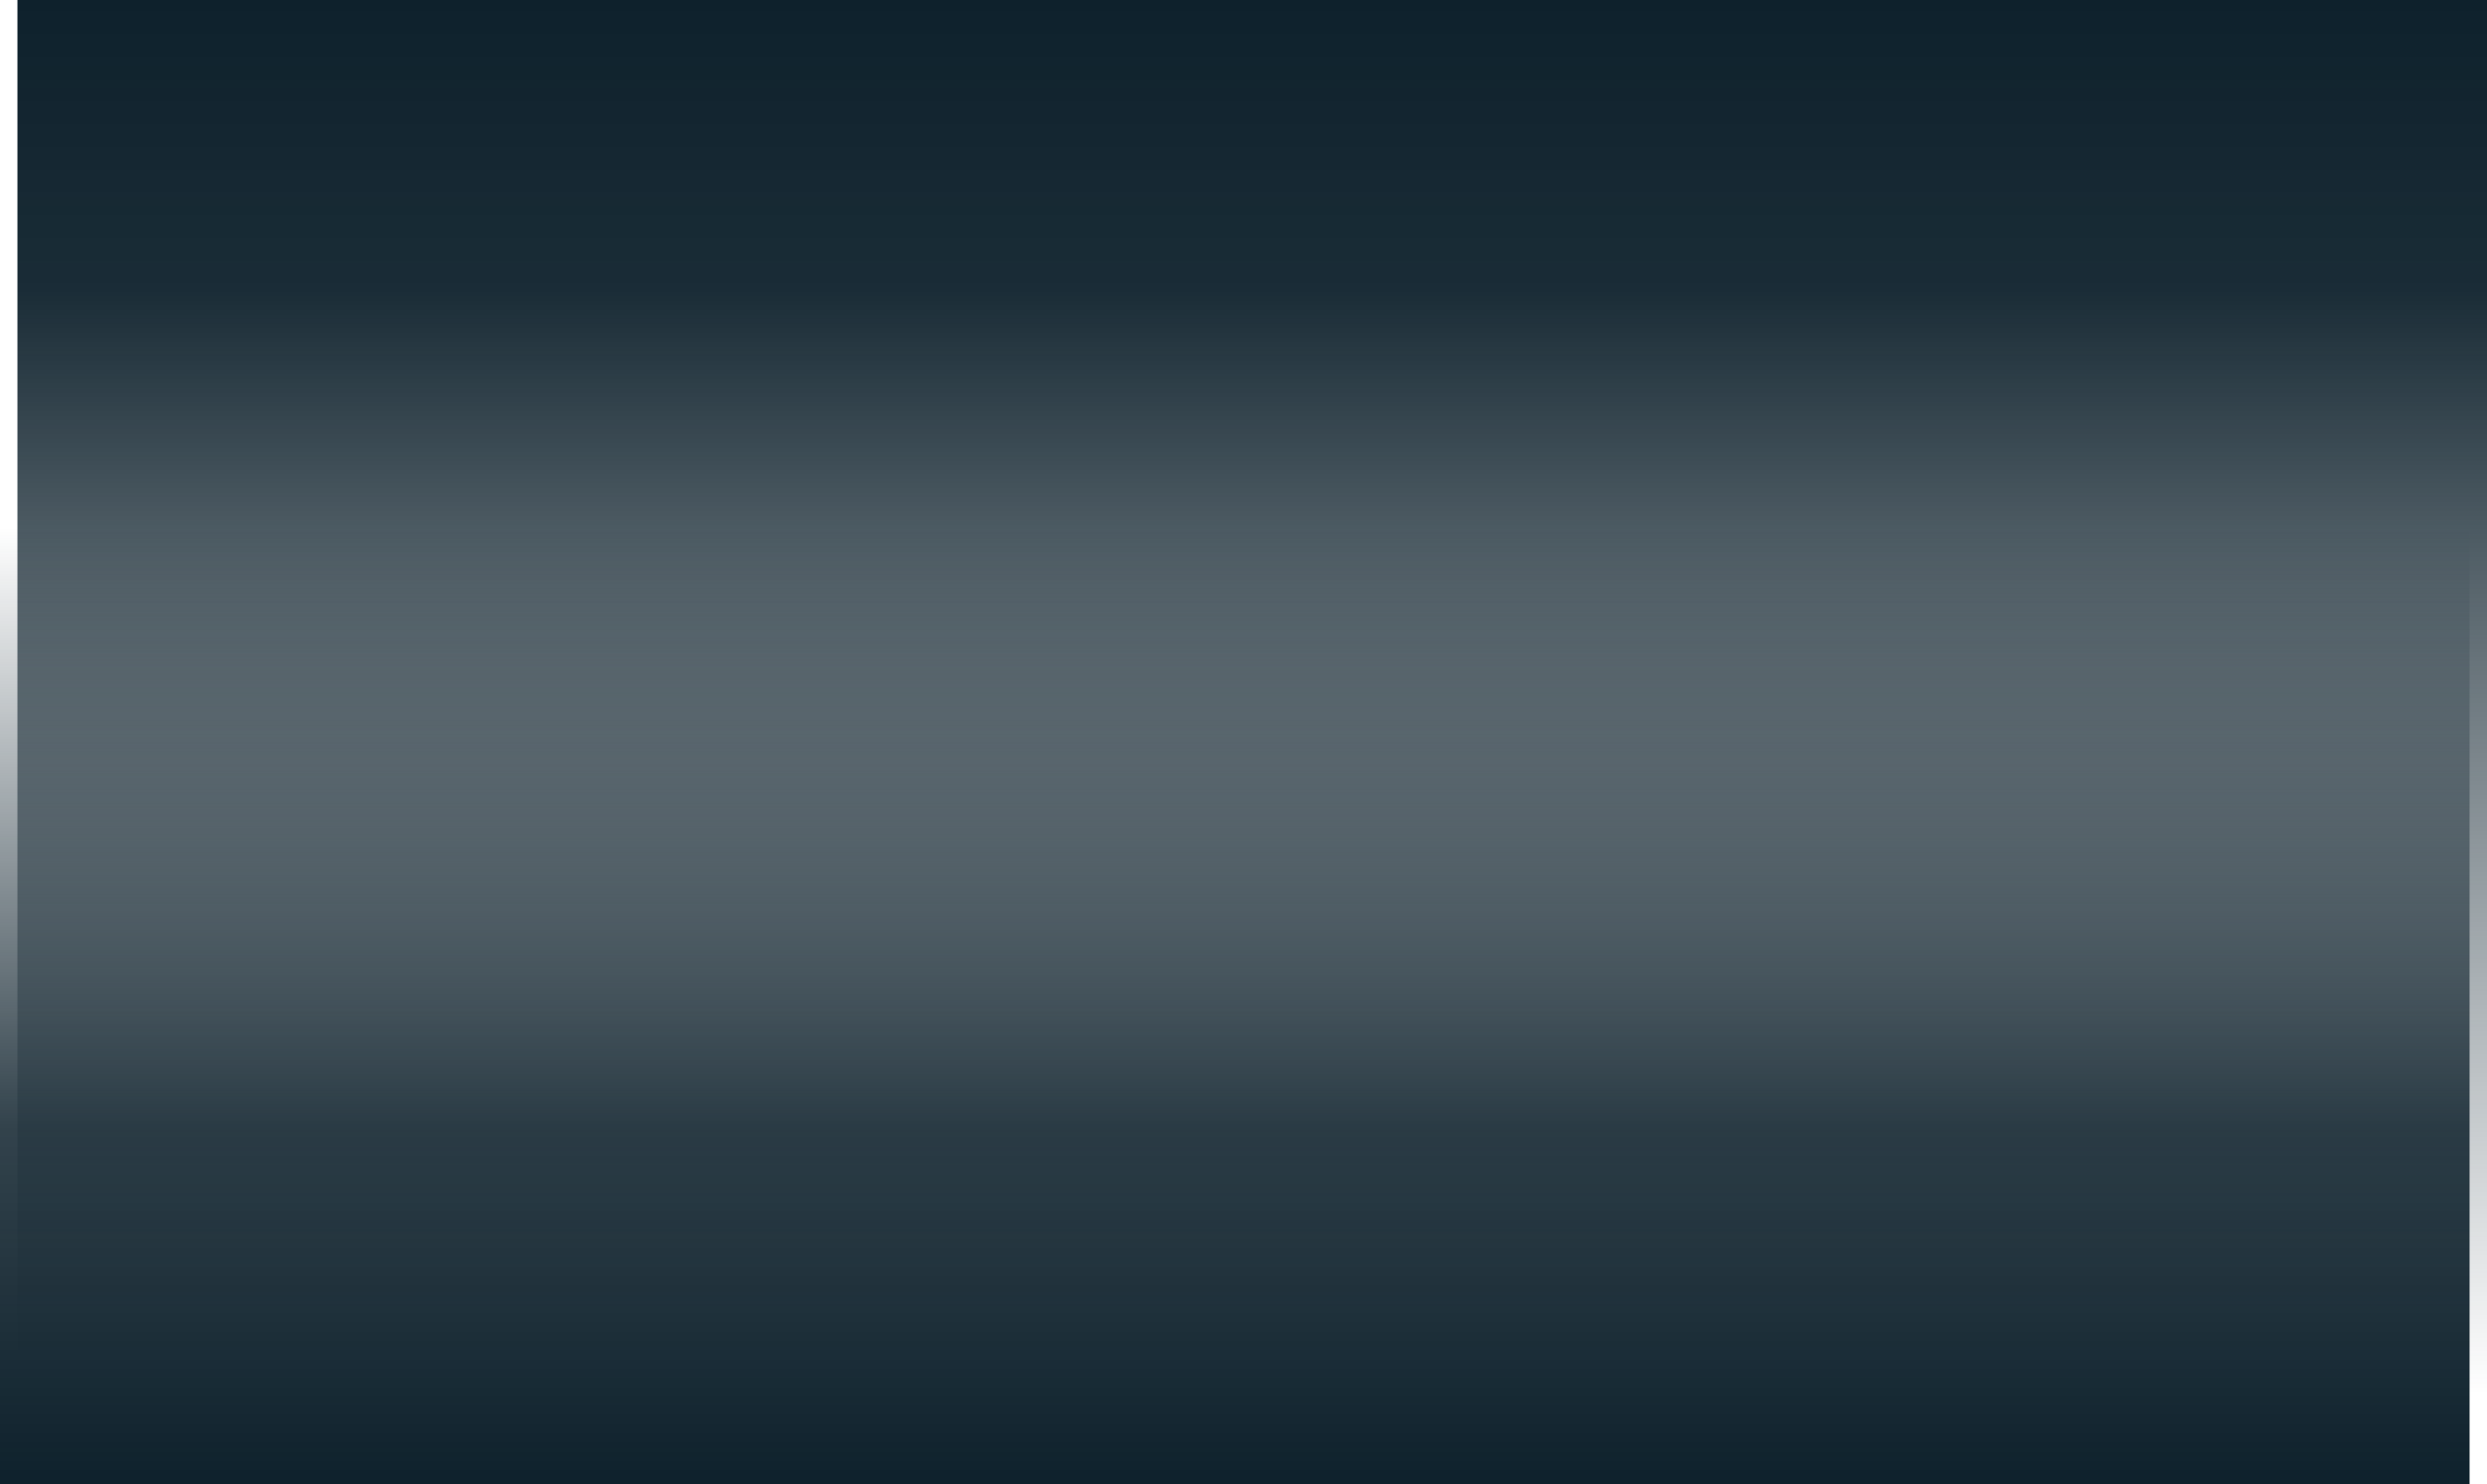 <svg width="1997" height="1192" viewBox="0 0 1997 1192" fill="none" xmlns="http://www.w3.org/2000/svg">
<path d="M14 0H1997V1120H14V0Z" fill="url(#paint0_linear_184_9)"/>
<rect x="1983" y="1192" width="1983" height="768" transform="rotate(-180 1983 1192)" fill="url(#paint1_linear_184_9)"/>
<defs>
<linearGradient id="paint0_linear_184_9" x1="1005.5" y1="1120" x2="1005.5" y2="0" gradientUnits="userSpaceOnUse">
<stop stop-color="#0E212C" stop-opacity="0"/>
<stop offset="0.793" stop-color="#0E212C" stop-opacity="0.95"/>
<stop offset="1" stop-color="#0E212C"/>
</linearGradient>
<linearGradient id="paint1_linear_184_9" x1="2974.5" y1="1960" x2="2974.5" y2="1192" gradientUnits="userSpaceOnUse">
<stop stop-color="#0E212C" stop-opacity="0"/>
<stop offset="0.625" stop-color="#0E212C" stop-opacity="0.848"/>
<stop offset="1" stop-color="#0E212C"/>
</linearGradient>
</defs>
</svg>
